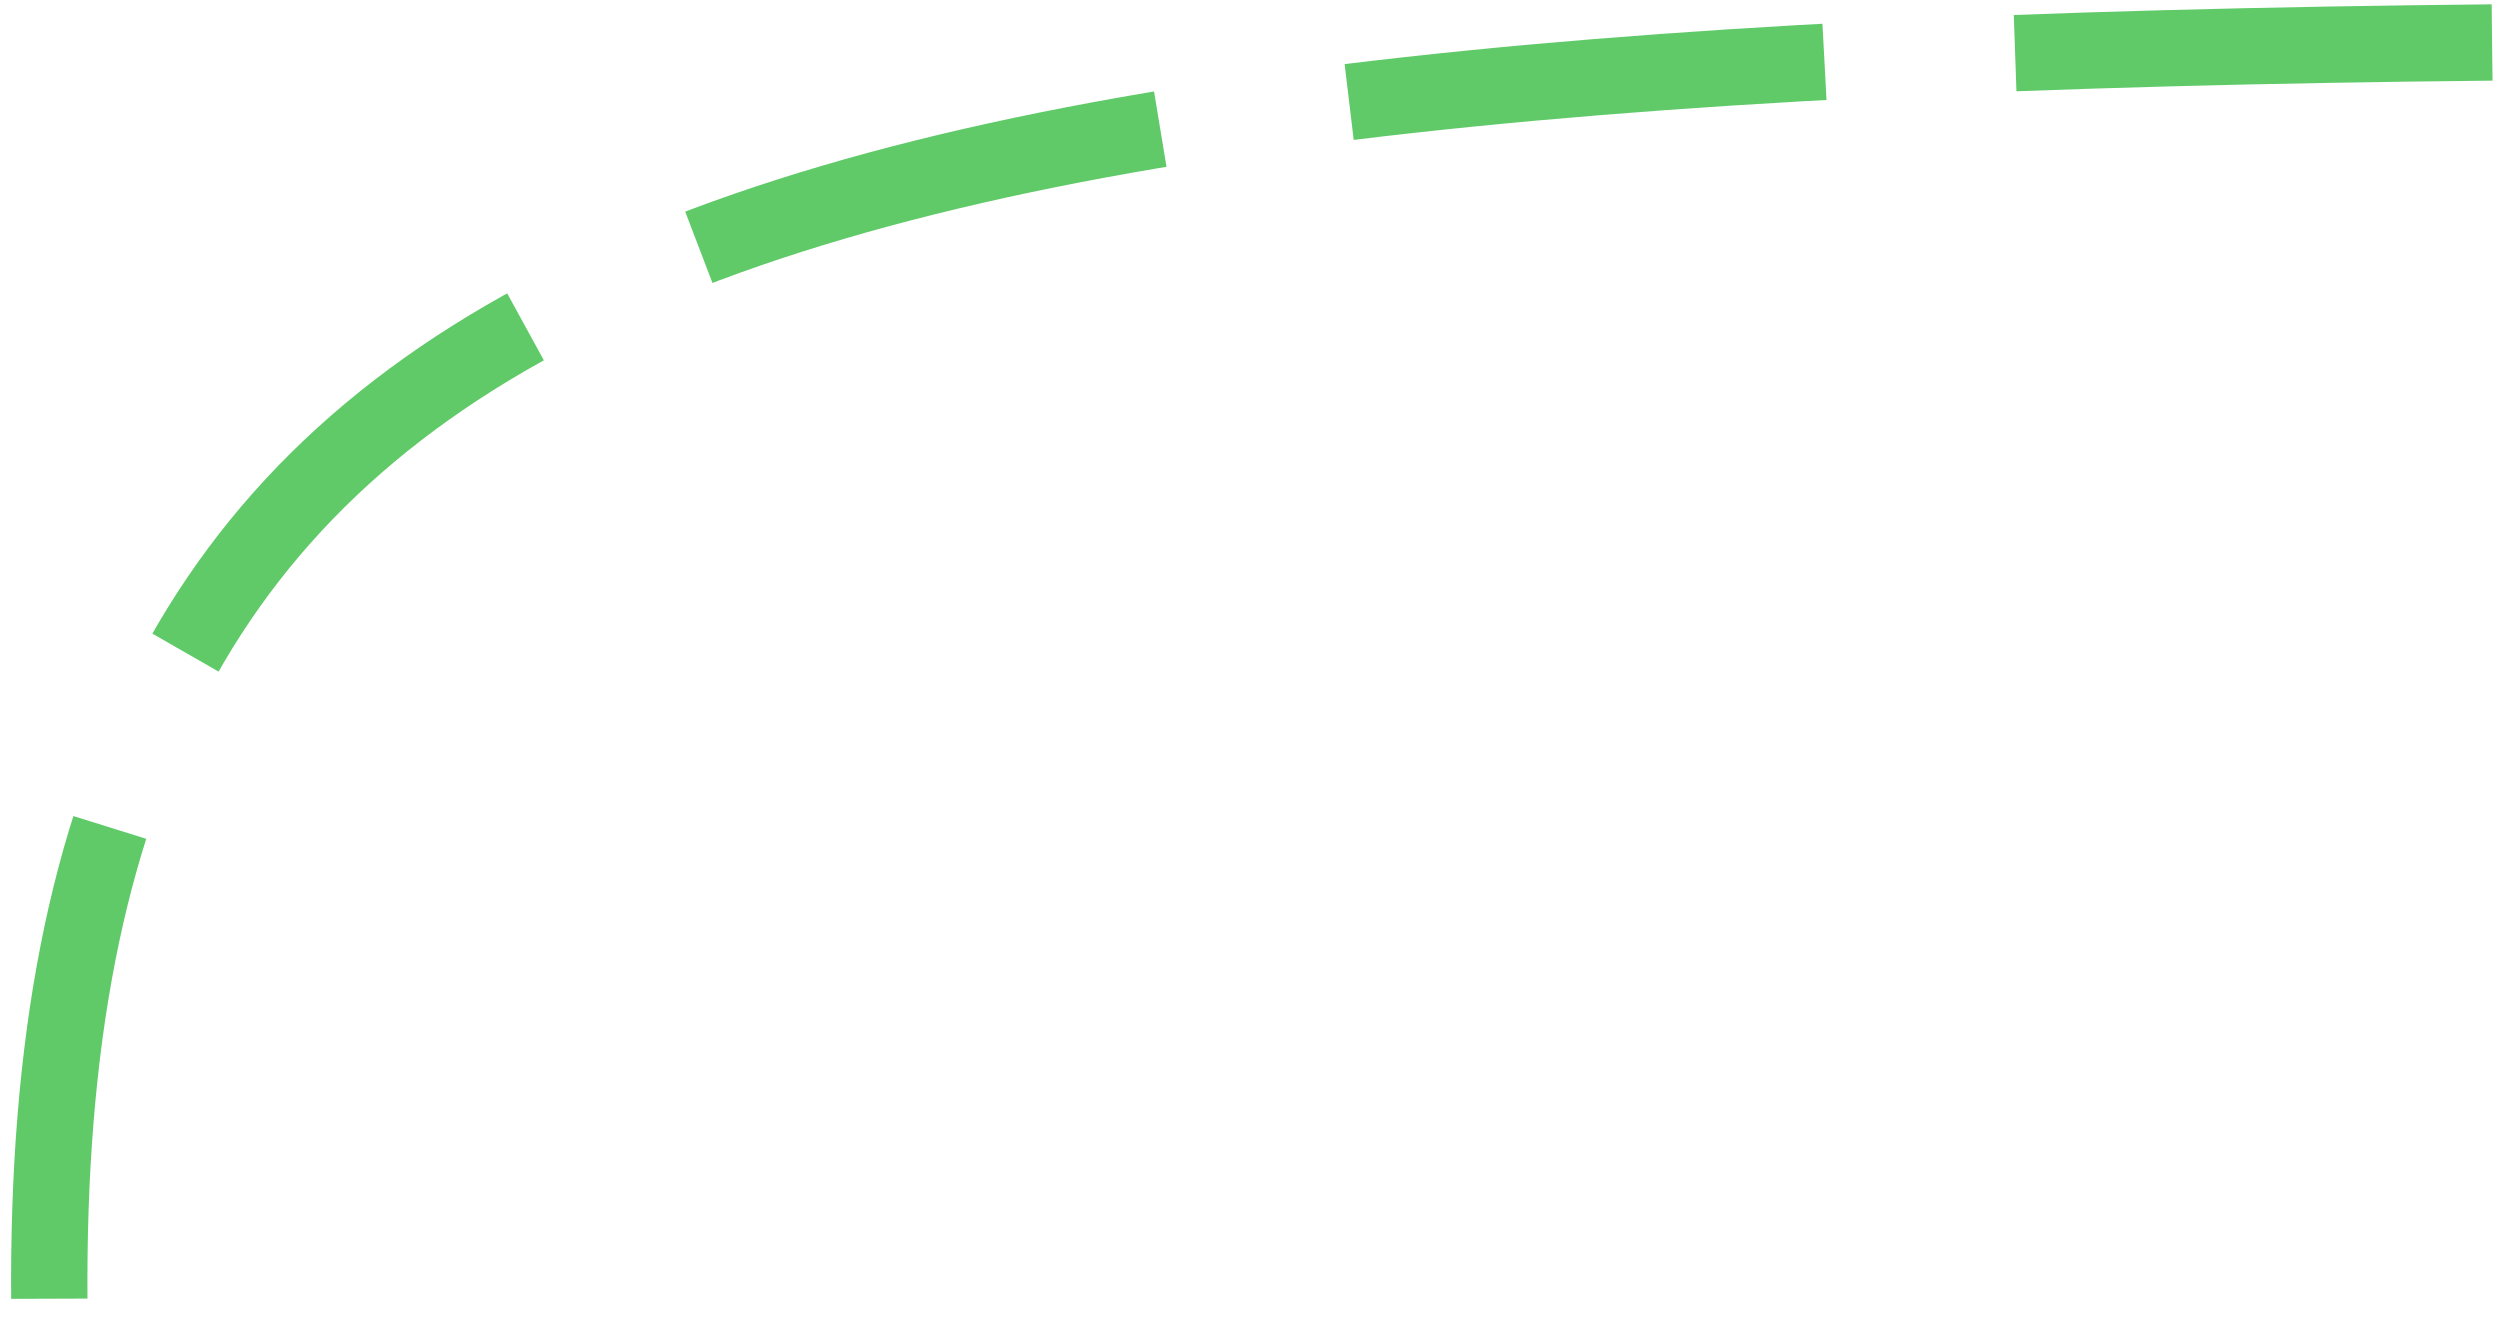 <svg width="131" height="69" viewBox="0 0 131 69" fill="none" xmlns="http://www.w3.org/2000/svg">
<path d="M130.585 2.226C36.13 3.163 2.146 14.286 2.585 68.226" stroke="#60CA69" stroke-width="4" stroke-dasharray="25 10"/>
</svg>
